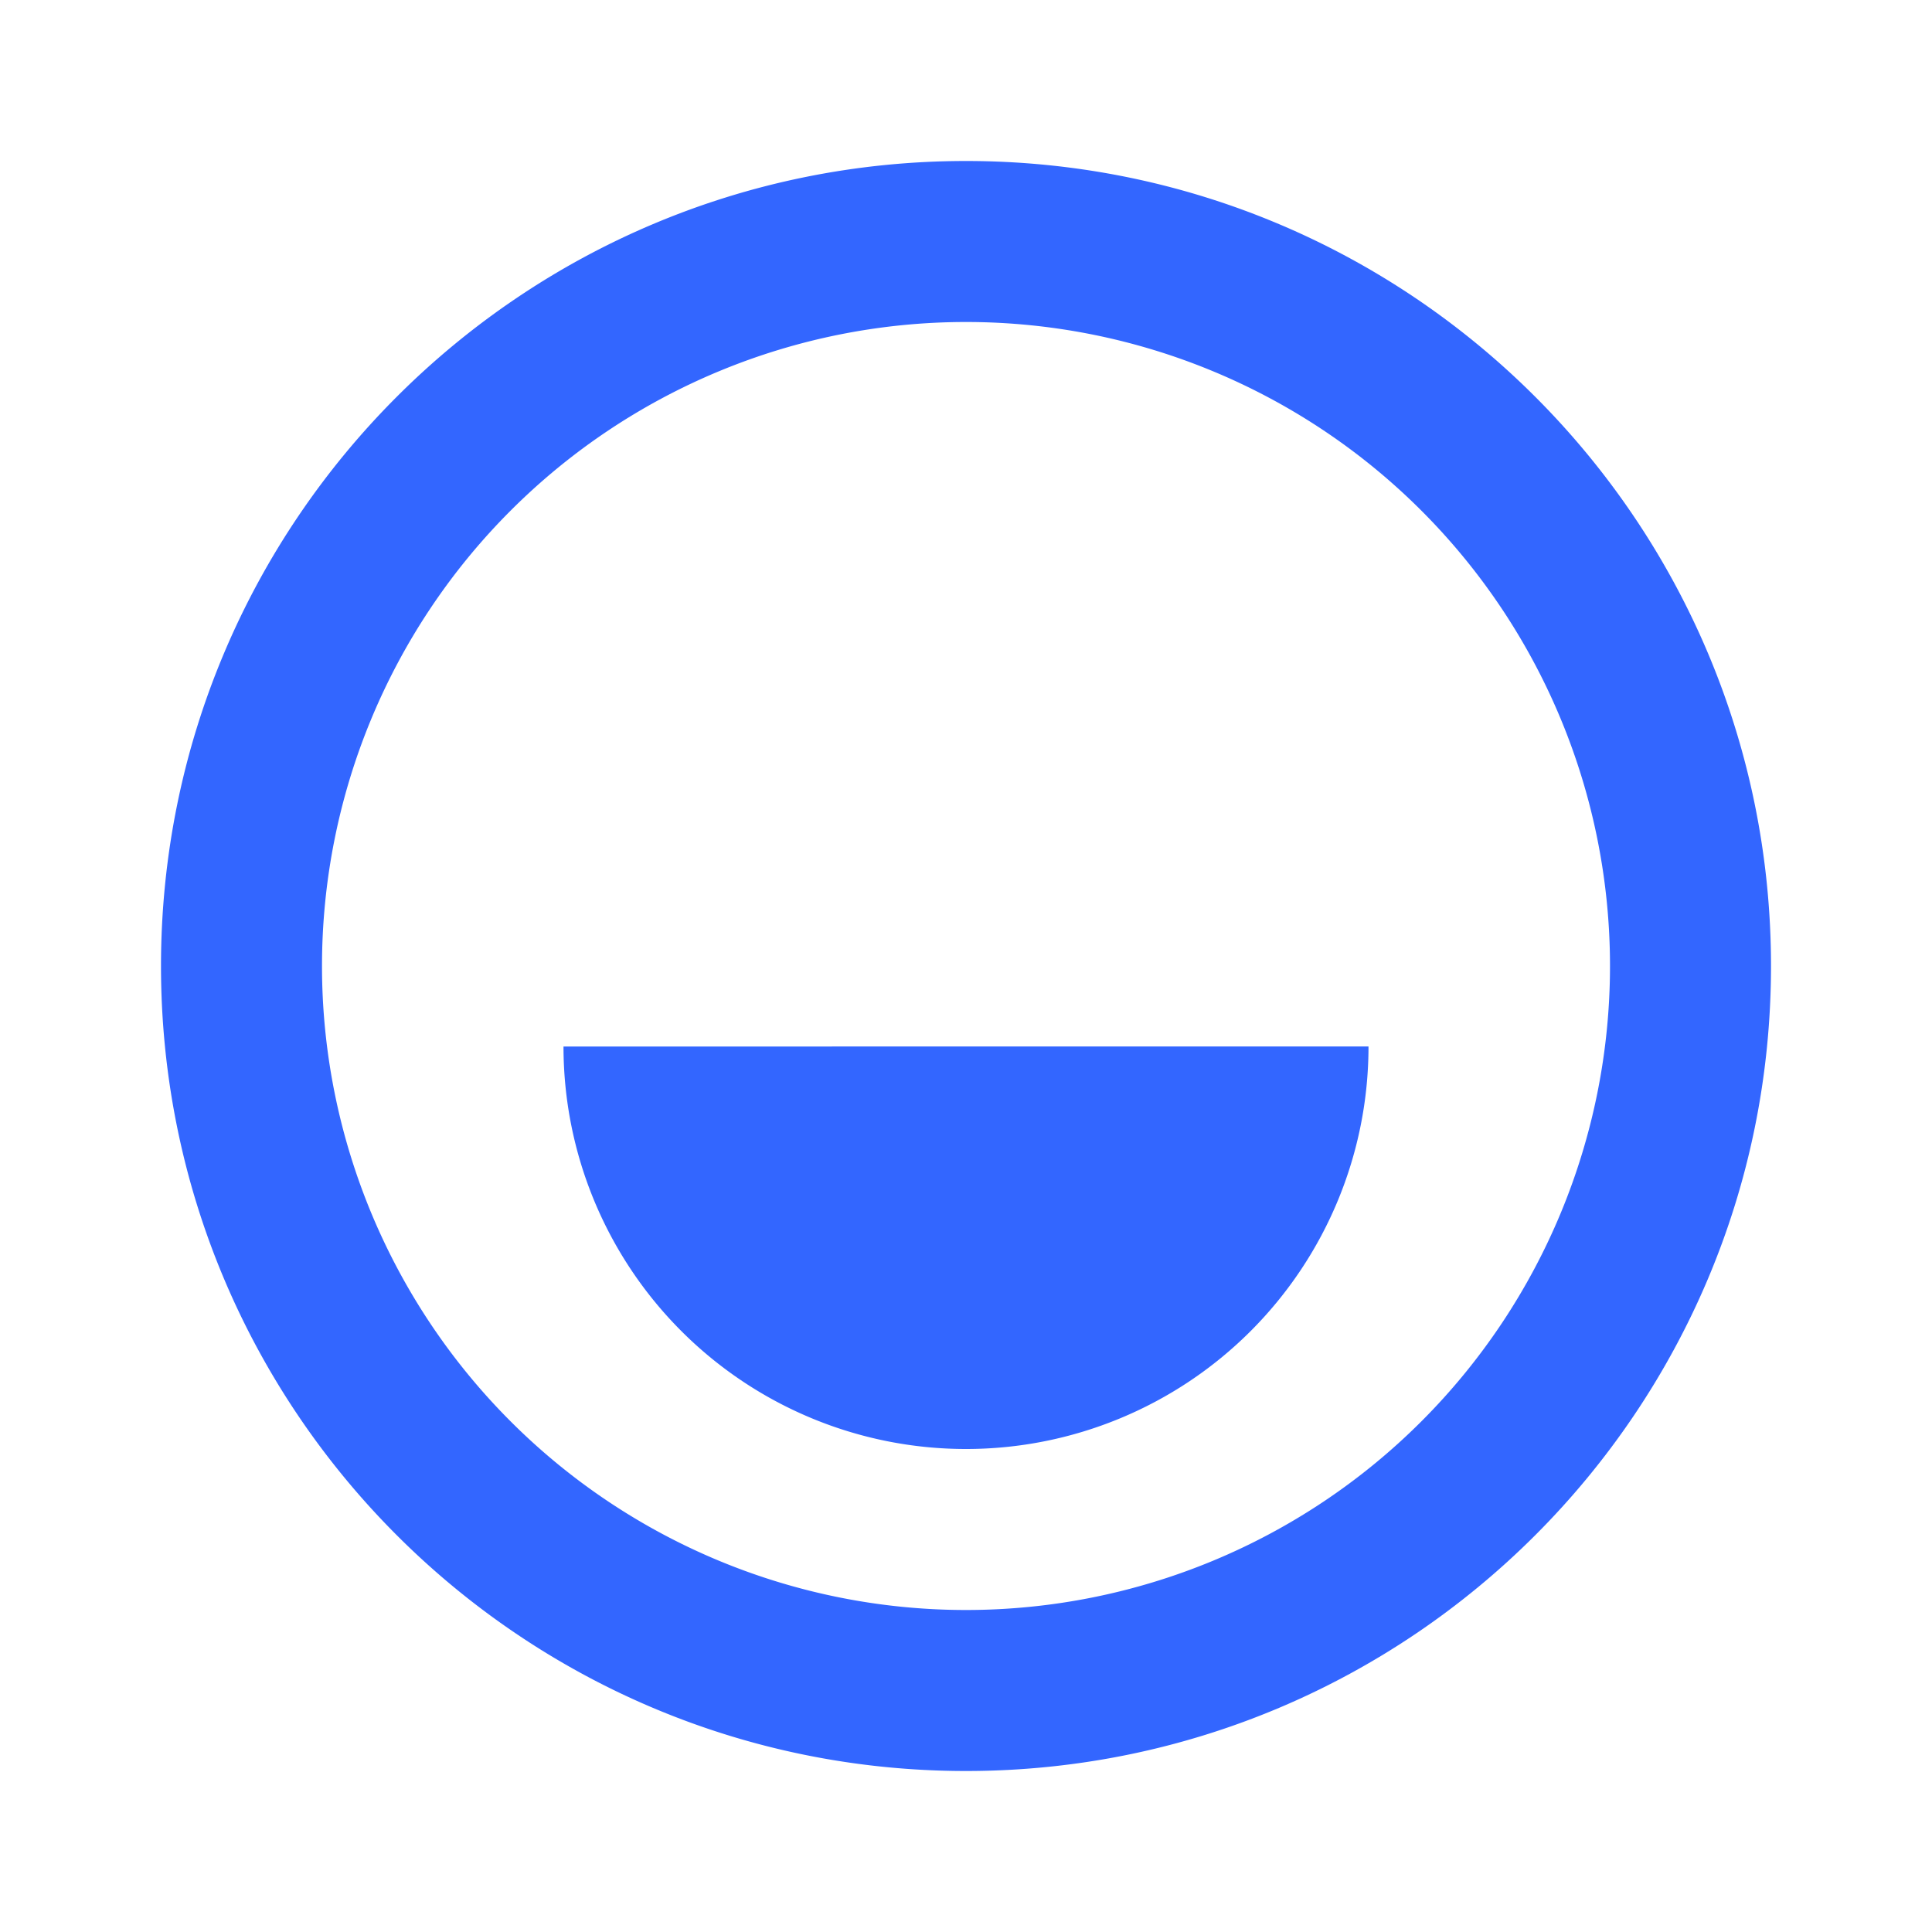 <svg xmlns="http://www.w3.org/2000/svg" viewBox="0 0 24 24" width="32px"  fill="rgb(51,102,255)" height="32px"><defs><style></style></defs><g id="Layer_2" data-name="Layer 2"><g id="smiling-face"><g id="smiling-face" data-name="smiling-face"><rect width="24" height="24" opacity="0"/><path d="M12 2c5.523 0 10 4.477 10 10s-4.477 10-10 10S2 17.523 2 12 6.477 2 12 2zm0 2a8 8 0 1 0 0 16 8 8 0 0 0 0-16zm5 9a5 5 0 0 1-10 0z" id="🎨-Icon-Сolor"/></g></g></g></svg>